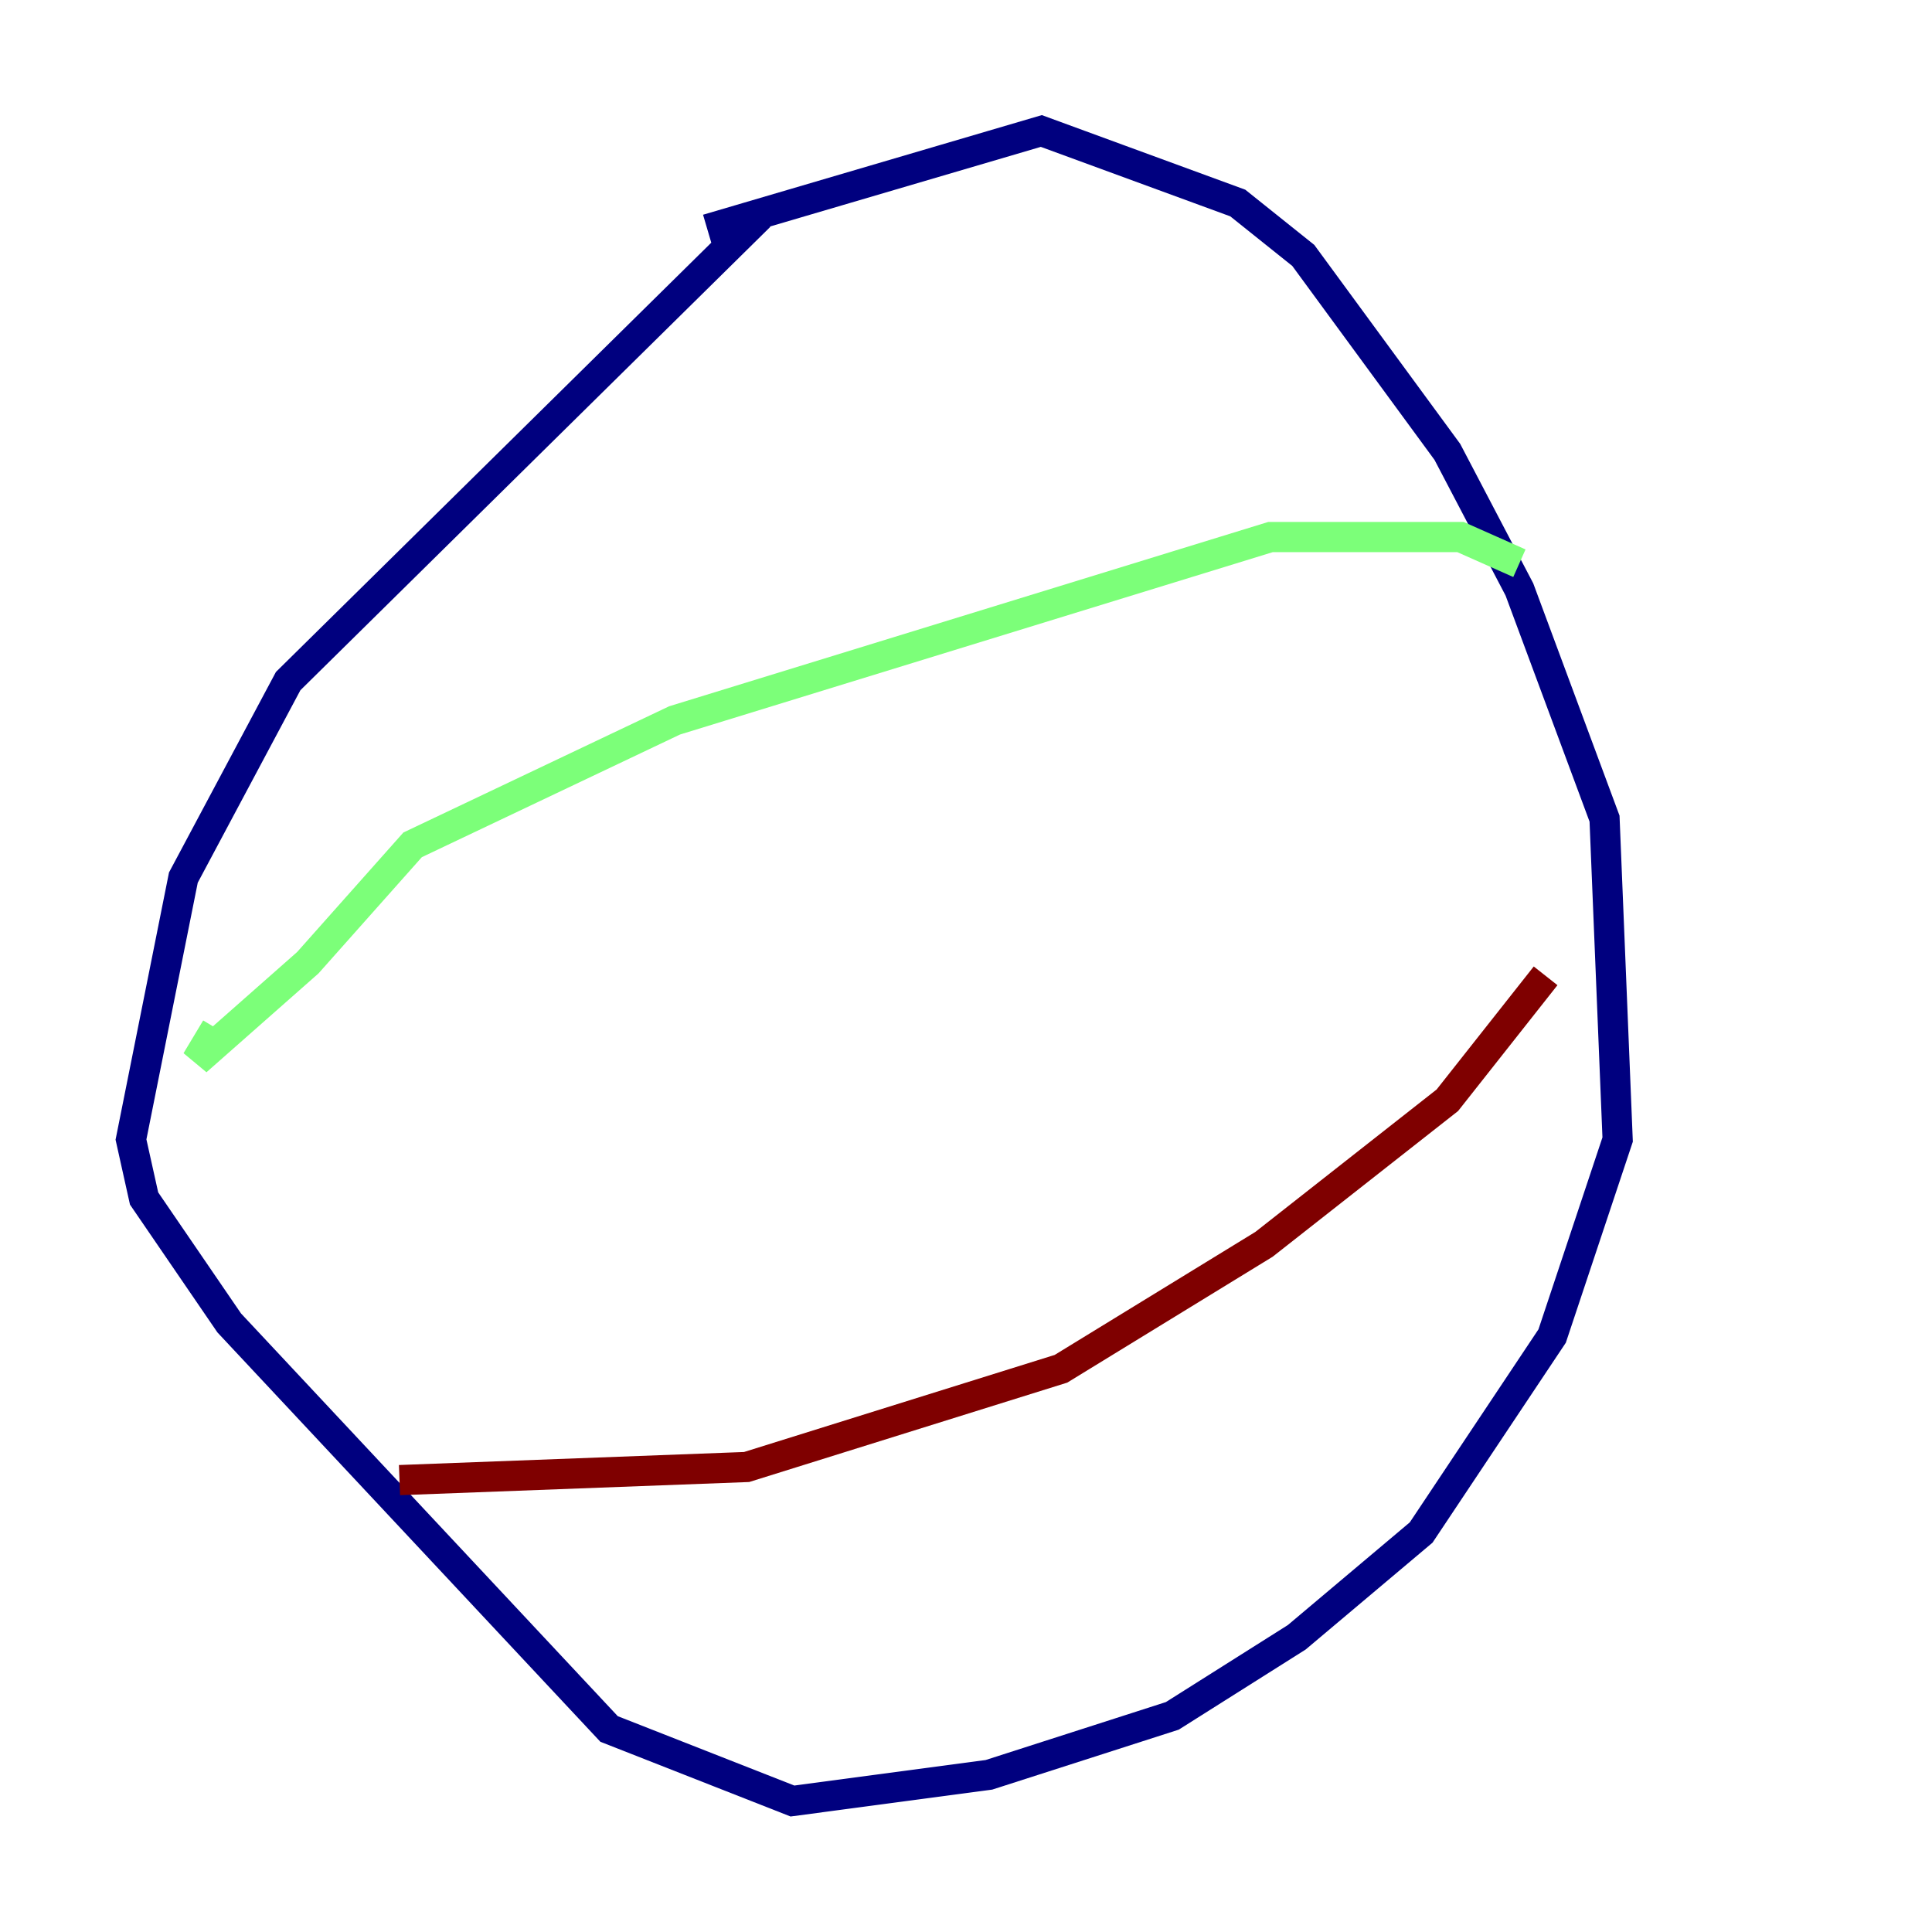<?xml version="1.0" encoding="utf-8" ?>
<svg baseProfile="tiny" height="128" version="1.2" viewBox="0,0,128,128" width="128" xmlns="http://www.w3.org/2000/svg" xmlns:ev="http://www.w3.org/2001/xml-events" xmlns:xlink="http://www.w3.org/1999/xlink"><defs /><polyline fill="none" points="46.861,15.186 68.99,8.678 82.007,13.451 86.346,16.922 95.891,29.939 100.664,39.051 106.305,54.237 107.173,75.498 102.834,88.515 94.156,101.532 85.912,108.475 77.668,113.681 65.519,117.586 52.502,119.322 40.352,114.549 15.186,87.647 9.546,79.403 8.678,75.498 12.149,58.142 19.091,45.125 50.332,14.319" stroke="#00007f" stroke-width="2" /><polyline fill="none" points="100.664,37.315 96.759,35.58 84.176,35.58 44.691,47.729 27.336,55.973 20.393,63.783 13.017,70.291 14.319,68.122" stroke="#7cff79" stroke-width="2" /><polyline fill="none" points="102.4,64.651 95.891,72.895 83.742,82.441 70.291,90.685 49.464,97.193 26.468,98.061" stroke="#7f0000" stroke-width="2" /></svg>